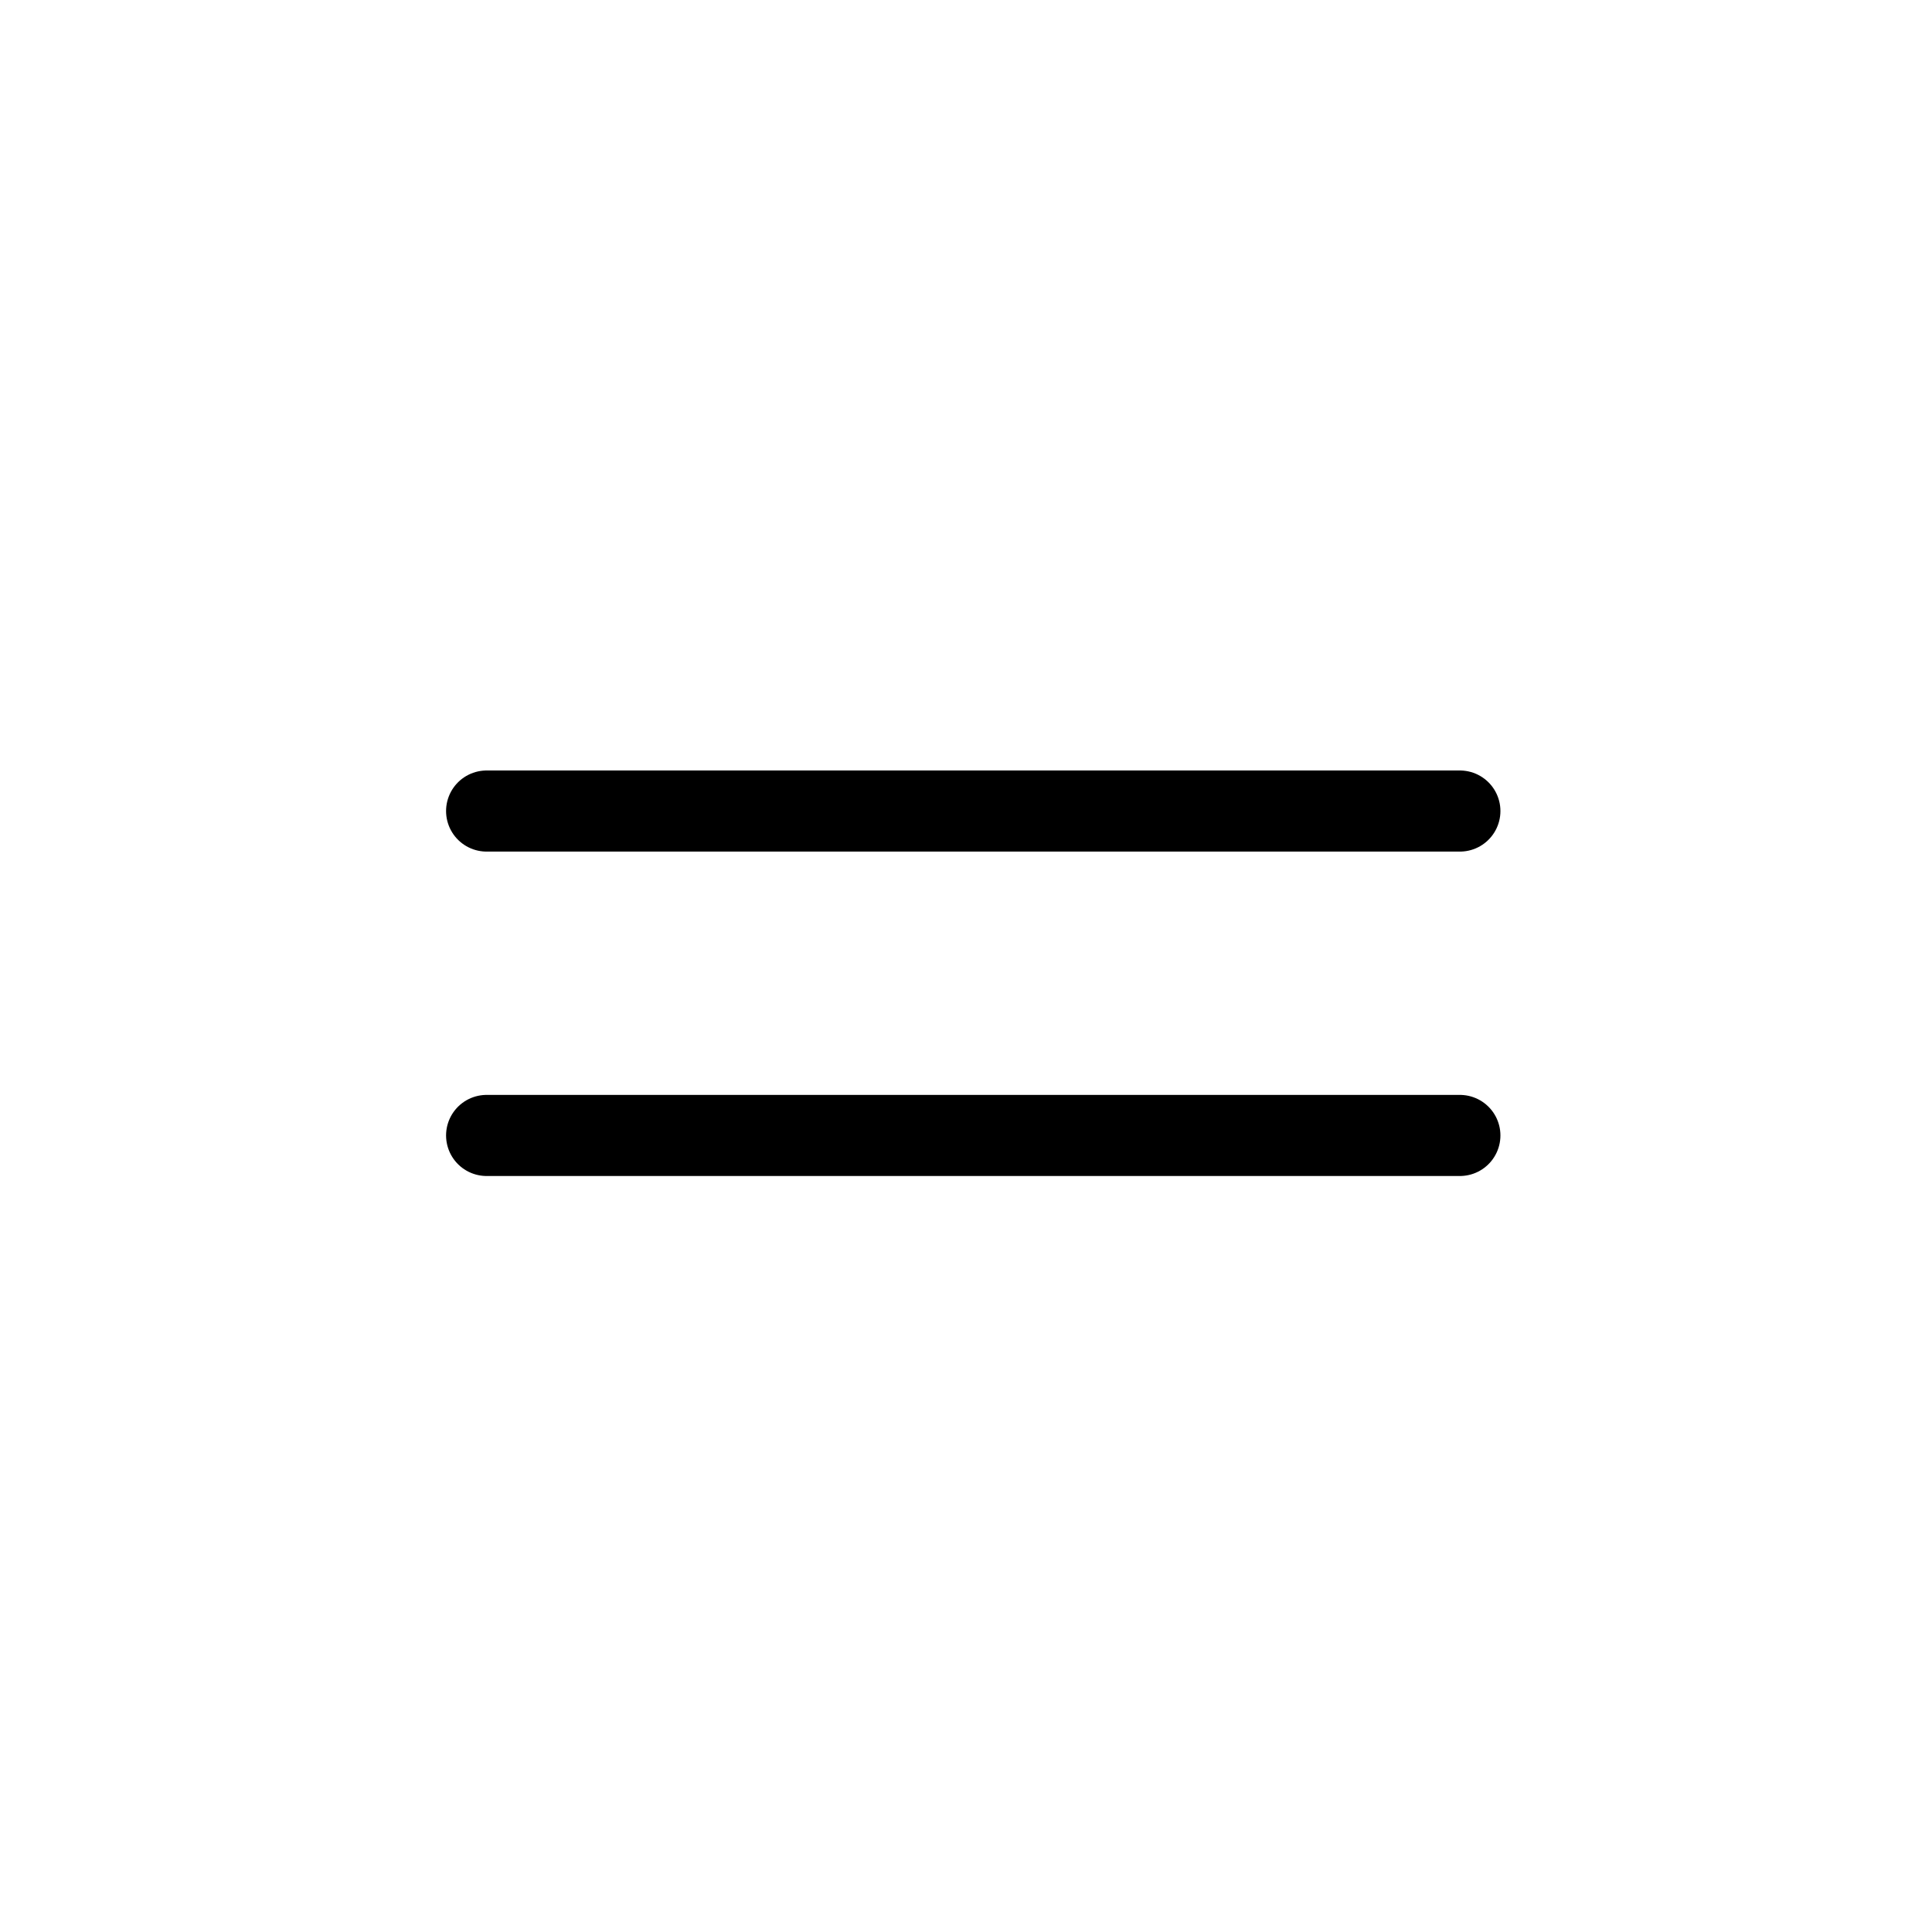 <svg width="48" height="48" viewBox="0 0 48 48" fill="none" xmlns="http://www.w3.org/2000/svg">
<path d="M12.09 28.21H36.27M12.09 20.15H36.27" stroke="black" stroke-width="2.015" stroke-linecap="round" stroke-linejoin="round"/>
</svg>
